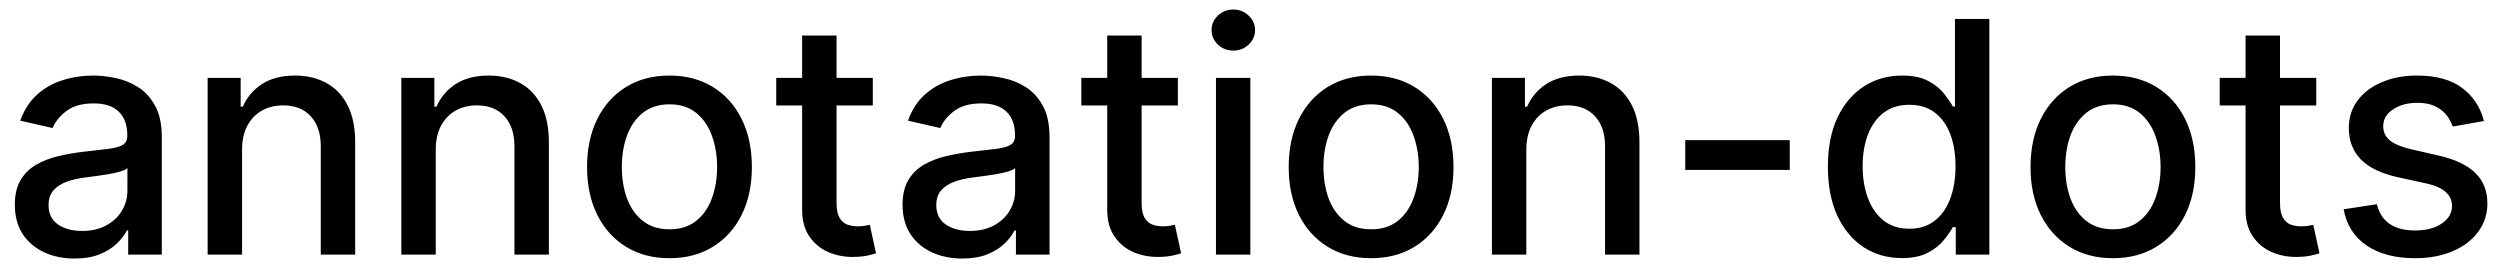 <svg width="108" height="12" viewBox="0 0 108 12" fill="none" xmlns="http://www.w3.org/2000/svg">
<path d="M3.222 11.169C2.738 11.169 2.3 11.079 1.909 10.901C1.518 10.718 1.208 10.455 0.979 10.11C0.754 9.765 0.641 9.343 0.641 8.842C0.641 8.411 0.724 8.057 0.89 7.778C1.056 7.5 1.279 7.28 1.561 7.117C1.843 6.955 2.158 6.832 2.506 6.749C2.854 6.666 3.208 6.603 3.57 6.56C4.027 6.507 4.398 6.464 4.683 6.431C4.968 6.395 5.175 6.337 5.305 6.257C5.434 6.178 5.499 6.048 5.499 5.869V5.835C5.499 5.4 5.376 5.064 5.131 4.825C4.889 4.587 4.527 4.467 4.047 4.467C3.546 4.467 3.152 4.578 2.864 4.8C2.579 5.019 2.381 5.263 2.272 5.531L0.875 5.213C1.041 4.749 1.283 4.375 1.601 4.089C1.922 3.801 2.292 3.592 2.71 3.463C3.127 3.33 3.566 3.264 4.027 3.264C4.332 3.264 4.655 3.301 4.996 3.374C5.341 3.443 5.663 3.572 5.961 3.761C6.263 3.95 6.509 4.22 6.702 4.572C6.894 4.92 6.99 5.372 6.99 5.929V11H5.538V9.956H5.479C5.383 10.148 5.238 10.337 5.046 10.523C4.854 10.708 4.607 10.863 4.305 10.985C4.004 11.108 3.643 11.169 3.222 11.169ZM3.545 9.976C3.956 9.976 4.307 9.895 4.599 9.732C4.894 9.57 5.117 9.358 5.27 9.096C5.426 8.831 5.504 8.547 5.504 8.246V7.261C5.451 7.314 5.348 7.364 5.195 7.411C5.046 7.454 4.875 7.492 4.683 7.525C4.491 7.555 4.304 7.583 4.121 7.609C3.939 7.633 3.787 7.652 3.664 7.669C3.376 7.705 3.112 7.767 2.874 7.853C2.638 7.939 2.449 8.063 2.307 8.226C2.168 8.385 2.098 8.597 2.098 8.862C2.098 9.23 2.234 9.509 2.506 9.697C2.777 9.883 3.124 9.976 3.545 9.976ZM10.457 6.466V11H8.97V3.364H10.397V4.607H10.491C10.667 4.202 10.942 3.877 11.317 3.632C11.694 3.387 12.17 3.264 12.743 3.264C13.264 3.264 13.72 3.374 14.111 3.592C14.502 3.808 14.805 4.129 15.02 4.557C15.236 4.984 15.344 5.513 15.344 6.143V11H13.857V6.322C13.857 5.768 13.713 5.336 13.425 5.024C13.136 4.709 12.74 4.552 12.236 4.552C11.892 4.552 11.585 4.626 11.317 4.776C11.051 4.925 10.841 5.143 10.685 5.432C10.533 5.717 10.457 6.062 10.457 6.466ZM18.824 6.466V11H17.337V3.364H18.764V4.607H18.858C19.034 4.202 19.309 3.877 19.684 3.632C20.062 3.387 20.537 3.264 21.111 3.264C21.631 3.264 22.087 3.374 22.478 3.592C22.869 3.808 23.172 4.129 23.388 4.557C23.603 4.984 23.711 5.513 23.711 6.143V11H22.224V6.322C22.224 5.768 22.08 5.336 21.792 5.024C21.503 4.709 21.107 4.552 20.604 4.552C20.259 4.552 19.952 4.626 19.684 4.776C19.419 4.925 19.208 5.143 19.052 5.432C18.9 5.717 18.824 6.062 18.824 6.466ZM28.921 11.154C28.205 11.154 27.58 10.99 27.047 10.662C26.513 10.334 26.099 9.875 25.804 9.285C25.509 8.695 25.361 8.005 25.361 7.217C25.361 6.424 25.509 5.732 25.804 5.138C26.099 4.545 26.513 4.085 27.047 3.756C27.58 3.428 28.205 3.264 28.921 3.264C29.637 3.264 30.262 3.428 30.795 3.756C31.329 4.085 31.743 4.545 32.038 5.138C32.333 5.732 32.481 6.424 32.481 7.217C32.481 8.005 32.333 8.695 32.038 9.285C31.743 9.875 31.329 10.334 30.795 10.662C30.262 10.99 29.637 11.154 28.921 11.154ZM28.926 9.906C29.39 9.906 29.774 9.784 30.079 9.538C30.384 9.293 30.61 8.967 30.756 8.559C30.905 8.151 30.979 7.702 30.979 7.212C30.979 6.724 30.905 6.277 30.756 5.869C30.61 5.458 30.384 5.129 30.079 4.88C29.774 4.631 29.39 4.507 28.926 4.507C28.459 4.507 28.071 4.631 27.763 4.88C27.458 5.129 27.231 5.458 27.081 5.869C26.936 6.277 26.863 6.724 26.863 7.212C26.863 7.702 26.936 8.151 27.081 8.559C27.231 8.967 27.458 9.293 27.763 9.538C28.071 9.784 28.459 9.906 28.926 9.906ZM37.705 3.364V4.557H33.533V3.364H37.705ZM34.652 1.534H36.139V8.758C36.139 9.046 36.182 9.263 36.268 9.409C36.354 9.552 36.465 9.649 36.601 9.702C36.74 9.752 36.891 9.777 37.053 9.777C37.173 9.777 37.277 9.769 37.367 9.752C37.456 9.736 37.526 9.722 37.575 9.712L37.844 10.94C37.758 10.973 37.635 11.007 37.476 11.04C37.317 11.076 37.118 11.096 36.879 11.099C36.488 11.106 36.124 11.037 35.785 10.891C35.447 10.745 35.174 10.519 34.965 10.214C34.756 9.91 34.652 9.527 34.652 9.066V1.534ZM41.571 11.169C41.087 11.169 40.65 11.079 40.259 10.901C39.868 10.718 39.558 10.455 39.329 10.11C39.104 9.765 38.991 9.343 38.991 8.842C38.991 8.411 39.074 8.057 39.239 7.778C39.405 7.5 39.629 7.28 39.911 7.117C40.192 6.955 40.507 6.832 40.855 6.749C41.203 6.666 41.558 6.603 41.919 6.56C42.377 6.507 42.748 6.464 43.033 6.431C43.318 6.395 43.525 6.337 43.654 6.257C43.784 6.178 43.848 6.048 43.848 5.869V5.835C43.848 5.4 43.726 5.064 43.48 4.825C43.238 4.587 42.877 4.467 42.397 4.467C41.896 4.467 41.502 4.578 41.213 4.8C40.928 5.019 40.731 5.263 40.622 5.531L39.225 5.213C39.39 4.749 39.632 4.375 39.95 4.089C40.272 3.801 40.642 3.592 41.059 3.463C41.477 3.33 41.916 3.264 42.377 3.264C42.681 3.264 43.005 3.301 43.346 3.374C43.691 3.443 44.012 3.572 44.31 3.761C44.612 3.95 44.859 4.22 45.051 4.572C45.243 4.92 45.34 5.372 45.34 5.929V11H43.888V9.956H43.828C43.732 10.148 43.588 10.337 43.396 10.523C43.203 10.708 42.957 10.863 42.655 10.985C42.353 11.108 41.992 11.169 41.571 11.169ZM41.894 9.976C42.305 9.976 42.657 9.895 42.948 9.732C43.243 9.57 43.467 9.358 43.62 9.096C43.775 8.831 43.853 8.547 43.853 8.246V7.261C43.8 7.314 43.697 7.364 43.545 7.411C43.396 7.454 43.225 7.492 43.033 7.525C42.841 7.555 42.653 7.583 42.471 7.609C42.289 7.633 42.136 7.652 42.014 7.669C41.725 7.705 41.462 7.767 41.223 7.853C40.988 7.939 40.799 8.063 40.656 8.226C40.517 8.385 40.448 8.597 40.448 8.862C40.448 9.23 40.584 9.509 40.855 9.697C41.127 9.883 41.473 9.976 41.894 9.976ZM50.884 3.364V4.557H46.713V3.364H50.884ZM47.832 1.534H49.318V8.758C49.318 9.046 49.361 9.263 49.447 9.409C49.534 9.552 49.645 9.649 49.781 9.702C49.92 9.752 50.071 9.777 50.233 9.777C50.352 9.777 50.457 9.769 50.546 9.752C50.636 9.736 50.705 9.722 50.755 9.712L51.023 10.94C50.937 10.973 50.815 11.007 50.656 11.04C50.496 11.076 50.298 11.096 50.059 11.099C49.668 11.106 49.303 11.037 48.965 10.891C48.627 10.745 48.354 10.519 48.145 10.214C47.936 9.91 47.832 9.527 47.832 9.066V1.534ZM52.529 11V3.364H54.015V11H52.529ZM53.279 2.185C53.021 2.185 52.799 2.099 52.613 1.927C52.431 1.751 52.34 1.542 52.34 1.3C52.34 1.055 52.431 0.846 52.613 0.674C52.799 0.498 53.021 0.411 53.279 0.411C53.538 0.411 53.758 0.498 53.941 0.674C54.126 0.846 54.219 1.055 54.219 1.3C54.219 1.542 54.126 1.751 53.941 1.927C53.758 2.099 53.538 2.185 53.279 2.185ZM59.231 11.154C58.516 11.154 57.891 10.99 57.357 10.662C56.824 10.334 56.409 9.875 56.114 9.285C55.819 8.695 55.672 8.005 55.672 7.217C55.672 6.424 55.819 5.732 56.114 5.138C56.409 4.545 56.824 4.085 57.357 3.756C57.891 3.428 58.516 3.264 59.231 3.264C59.947 3.264 60.572 3.428 61.106 3.756C61.639 4.085 62.054 4.545 62.349 5.138C62.644 5.732 62.791 6.424 62.791 7.217C62.791 8.005 62.644 8.695 62.349 9.285C62.054 9.875 61.639 10.334 61.106 10.662C60.572 10.99 59.947 11.154 59.231 11.154ZM59.236 9.906C59.7 9.906 60.085 9.784 60.39 9.538C60.695 9.293 60.92 8.967 61.066 8.559C61.215 8.151 61.29 7.702 61.29 7.212C61.29 6.724 61.215 6.277 61.066 5.869C60.92 5.458 60.695 5.129 60.39 4.88C60.085 4.631 59.7 4.507 59.236 4.507C58.769 4.507 58.381 4.631 58.073 4.88C57.768 5.129 57.541 5.458 57.392 5.869C57.246 6.277 57.173 6.724 57.173 7.212C57.173 7.702 57.246 8.151 57.392 8.559C57.541 8.967 57.768 9.293 58.073 9.538C58.381 9.784 58.769 9.906 59.236 9.906ZM65.937 6.466V11H64.451V3.364H65.877V4.607H65.972C66.147 4.202 66.422 3.877 66.797 3.632C67.175 3.387 67.65 3.264 68.224 3.264C68.744 3.264 69.2 3.374 69.591 3.592C69.982 3.808 70.285 4.129 70.501 4.557C70.716 4.984 70.824 5.513 70.824 6.143V11H69.338V6.322C69.338 5.768 69.193 5.336 68.905 5.024C68.617 4.709 68.221 4.552 67.717 4.552C67.372 4.552 67.066 4.626 66.797 4.776C66.532 4.925 66.321 5.143 66.166 5.432C66.013 5.717 65.937 6.062 65.937 6.466ZM77.317 6.053V7.341H72.803V6.053H77.317ZM82.157 11.149C81.54 11.149 80.99 10.992 80.506 10.677C80.026 10.359 79.648 9.906 79.373 9.32C79.101 8.73 78.965 8.022 78.965 7.197C78.965 6.371 79.103 5.665 79.378 5.079C79.656 4.492 80.037 4.043 80.521 3.732C81.005 3.42 81.554 3.264 82.167 3.264C82.641 3.264 83.022 3.344 83.31 3.503C83.602 3.659 83.827 3.841 83.986 4.05C84.149 4.259 84.275 4.442 84.364 4.602H84.454V0.818H85.94V11H84.489V9.812H84.364C84.275 9.974 84.145 10.16 83.976 10.369C83.811 10.577 83.582 10.76 83.29 10.915C82.999 11.071 82.621 11.149 82.157 11.149ZM82.485 9.881C82.912 9.881 83.274 9.769 83.569 9.543C83.867 9.315 84.092 8.998 84.245 8.594C84.401 8.189 84.478 7.719 84.478 7.182C84.478 6.652 84.402 6.188 84.25 5.79C84.097 5.392 83.874 5.082 83.579 4.86C83.284 4.638 82.919 4.527 82.485 4.527C82.037 4.527 81.665 4.643 81.366 4.875C81.068 5.107 80.843 5.424 80.69 5.825C80.541 6.226 80.466 6.678 80.466 7.182C80.466 7.692 80.543 8.151 80.695 8.559C80.848 8.967 81.073 9.29 81.371 9.528C81.673 9.764 82.044 9.881 82.485 9.881ZM91.278 11.154C90.562 11.154 89.938 10.99 89.404 10.662C88.871 10.334 88.456 9.875 88.161 9.285C87.866 8.695 87.719 8.005 87.719 7.217C87.719 6.424 87.866 5.732 88.161 5.138C88.456 4.545 88.871 4.085 89.404 3.756C89.938 3.428 90.562 3.264 91.278 3.264C91.994 3.264 92.619 3.428 93.153 3.756C93.686 4.085 94.101 4.545 94.396 5.138C94.691 5.732 94.838 6.424 94.838 7.217C94.838 8.005 94.691 8.695 94.396 9.285C94.101 9.875 93.686 10.334 93.153 10.662C92.619 10.99 91.994 11.154 91.278 11.154ZM91.283 9.906C91.747 9.906 92.132 9.784 92.437 9.538C92.742 9.293 92.967 8.967 93.113 8.559C93.262 8.151 93.337 7.702 93.337 7.212C93.337 6.724 93.262 6.277 93.113 5.869C92.967 5.458 92.742 5.129 92.437 4.88C92.132 4.631 91.747 4.507 91.283 4.507C90.816 4.507 90.428 4.631 90.12 4.88C89.815 5.129 89.588 5.458 89.439 5.869C89.293 6.277 89.22 6.724 89.22 7.212C89.22 7.702 89.293 8.151 89.439 8.559C89.588 8.967 89.815 9.293 90.12 9.538C90.428 9.784 90.816 9.906 91.283 9.906ZM100.062 3.364V4.557H95.891V3.364H100.062ZM97.009 1.534H98.496V8.758C98.496 9.046 98.539 9.263 98.625 9.409C98.711 9.552 98.822 9.649 98.958 9.702C99.097 9.752 99.248 9.777 99.411 9.777C99.53 9.777 99.634 9.769 99.724 9.752C99.813 9.736 99.883 9.722 99.933 9.712L100.201 10.94C100.115 10.973 99.992 11.007 99.833 11.04C99.674 11.076 99.475 11.096 99.237 11.099C98.846 11.106 98.481 11.037 98.143 10.891C97.805 10.745 97.531 10.519 97.323 10.214C97.114 9.91 97.009 9.527 97.009 9.066V1.534ZM107.306 5.228L105.958 5.467C105.902 5.294 105.812 5.13 105.69 4.974C105.57 4.819 105.408 4.691 105.203 4.592C104.997 4.492 104.74 4.442 104.432 4.442C104.011 4.442 103.66 4.537 103.378 4.726C103.096 4.911 102.955 5.152 102.955 5.447C102.955 5.702 103.05 5.907 103.239 6.063C103.428 6.219 103.733 6.347 104.154 6.446L105.367 6.724C106.069 6.887 106.593 7.137 106.938 7.475C107.282 7.813 107.455 8.252 107.455 8.793C107.455 9.25 107.322 9.658 107.057 10.016C106.795 10.37 106.429 10.649 105.958 10.851C105.491 11.053 104.949 11.154 104.333 11.154C103.477 11.154 102.78 10.972 102.24 10.607C101.699 10.239 101.368 9.717 101.245 9.041L102.682 8.822C102.771 9.197 102.955 9.48 103.234 9.673C103.512 9.862 103.875 9.956 104.323 9.956C104.81 9.956 105.199 9.855 105.491 9.653C105.783 9.447 105.928 9.197 105.928 8.902C105.928 8.663 105.839 8.463 105.66 8.3C105.484 8.138 105.214 8.015 104.85 7.933L103.557 7.649C102.844 7.487 102.317 7.228 101.976 6.874C101.638 6.519 101.469 6.07 101.469 5.526C101.469 5.076 101.595 4.681 101.847 4.343C102.099 4.005 102.447 3.741 102.891 3.553C103.335 3.36 103.844 3.264 104.417 3.264C105.242 3.264 105.892 3.443 106.366 3.801C106.84 4.156 107.153 4.631 107.306 5.228Z" fill="black"/>
</svg>
